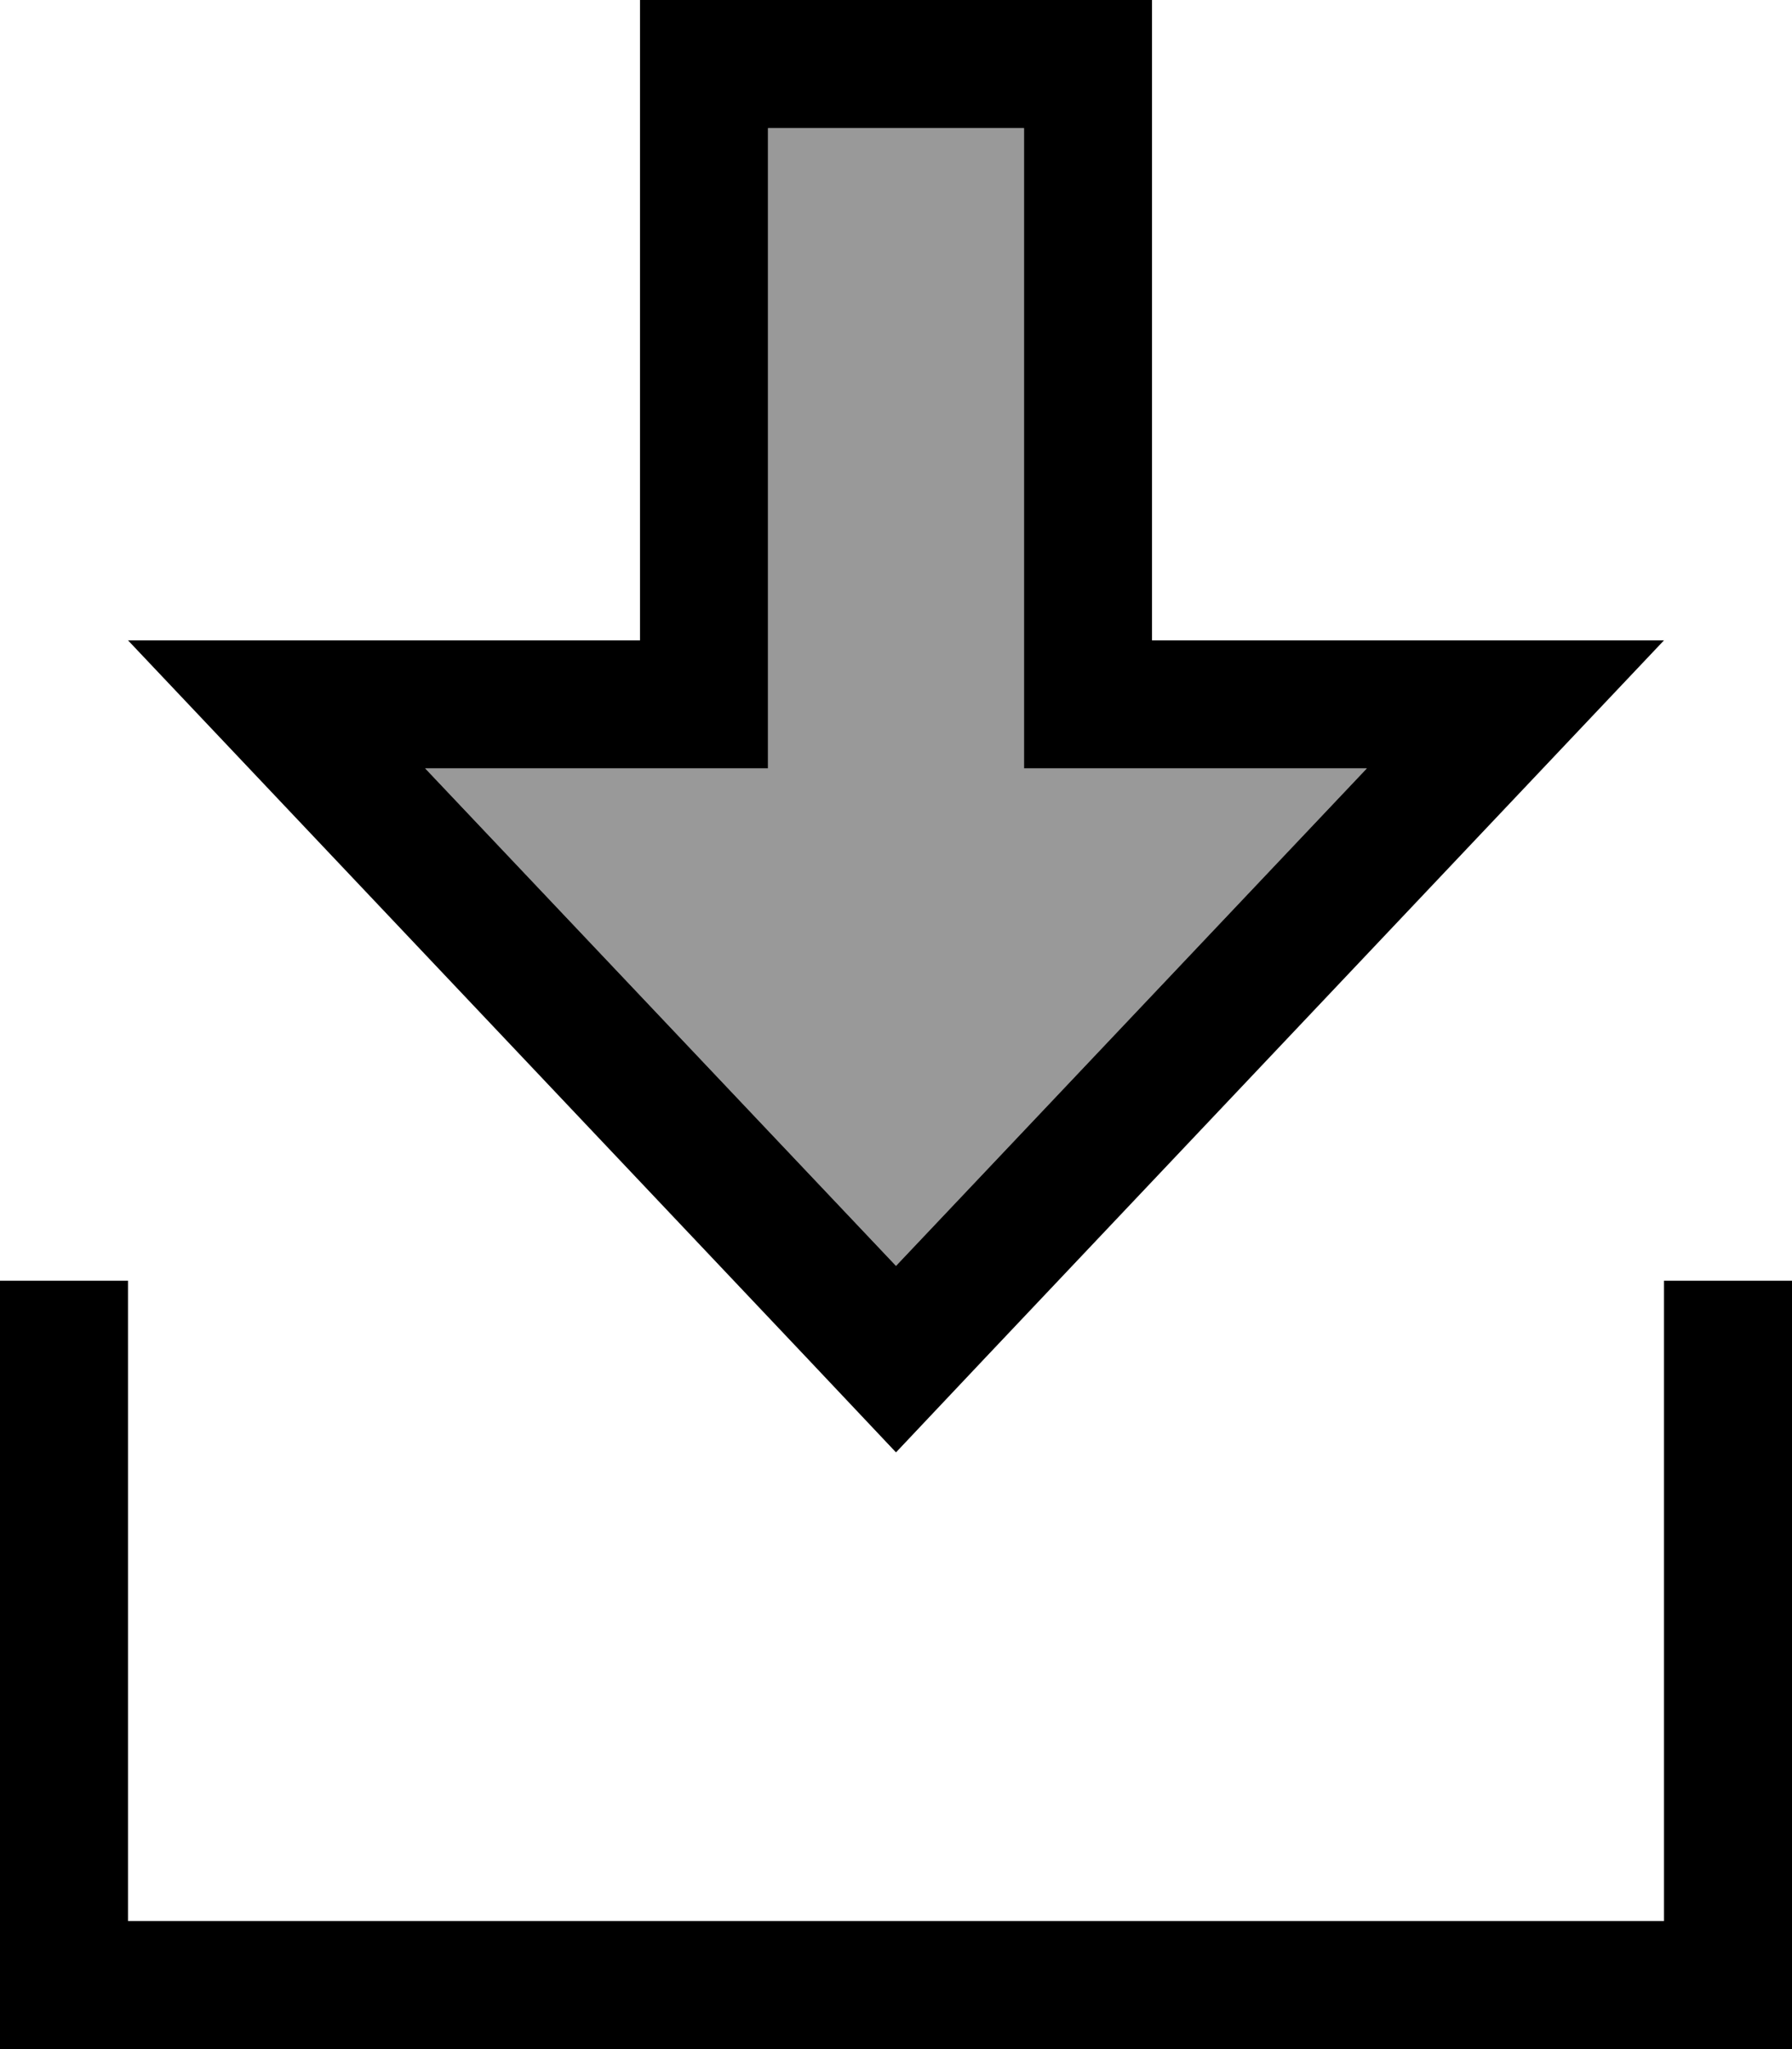 <svg xmlns="http://www.w3.org/2000/svg" viewBox="0 0 448 512"><!--! Font Awesome Pro 7.0.0 by @fontawesome - https://fontawesome.com License - https://fontawesome.com/license (Commercial License) Copyright 2025 Fonticons, Inc. --><path opacity=".4" fill="currentColor" d="M106.3 192l117.7 124.3 117.7-124.3-85.7 0 0-160-64 0 0 160-85.7 0z"/><path fill="currentColor" d="M160 160L32 160c2 2.1 58.6 61.9 170 179.6l22 23.3 22-23.3C357.4 221.9 414 162.1 416 160l-128 0 0-160-128 0 0 160zm0 32l32 0 0-160 64 0 0 160 85.7 0-117.7 124.3-117.7-124.3 53.7 0zM32 336l0-16-32 0 0 192 448 0 0-192-32 0 0 160-384 0 0-144z"/></svg>